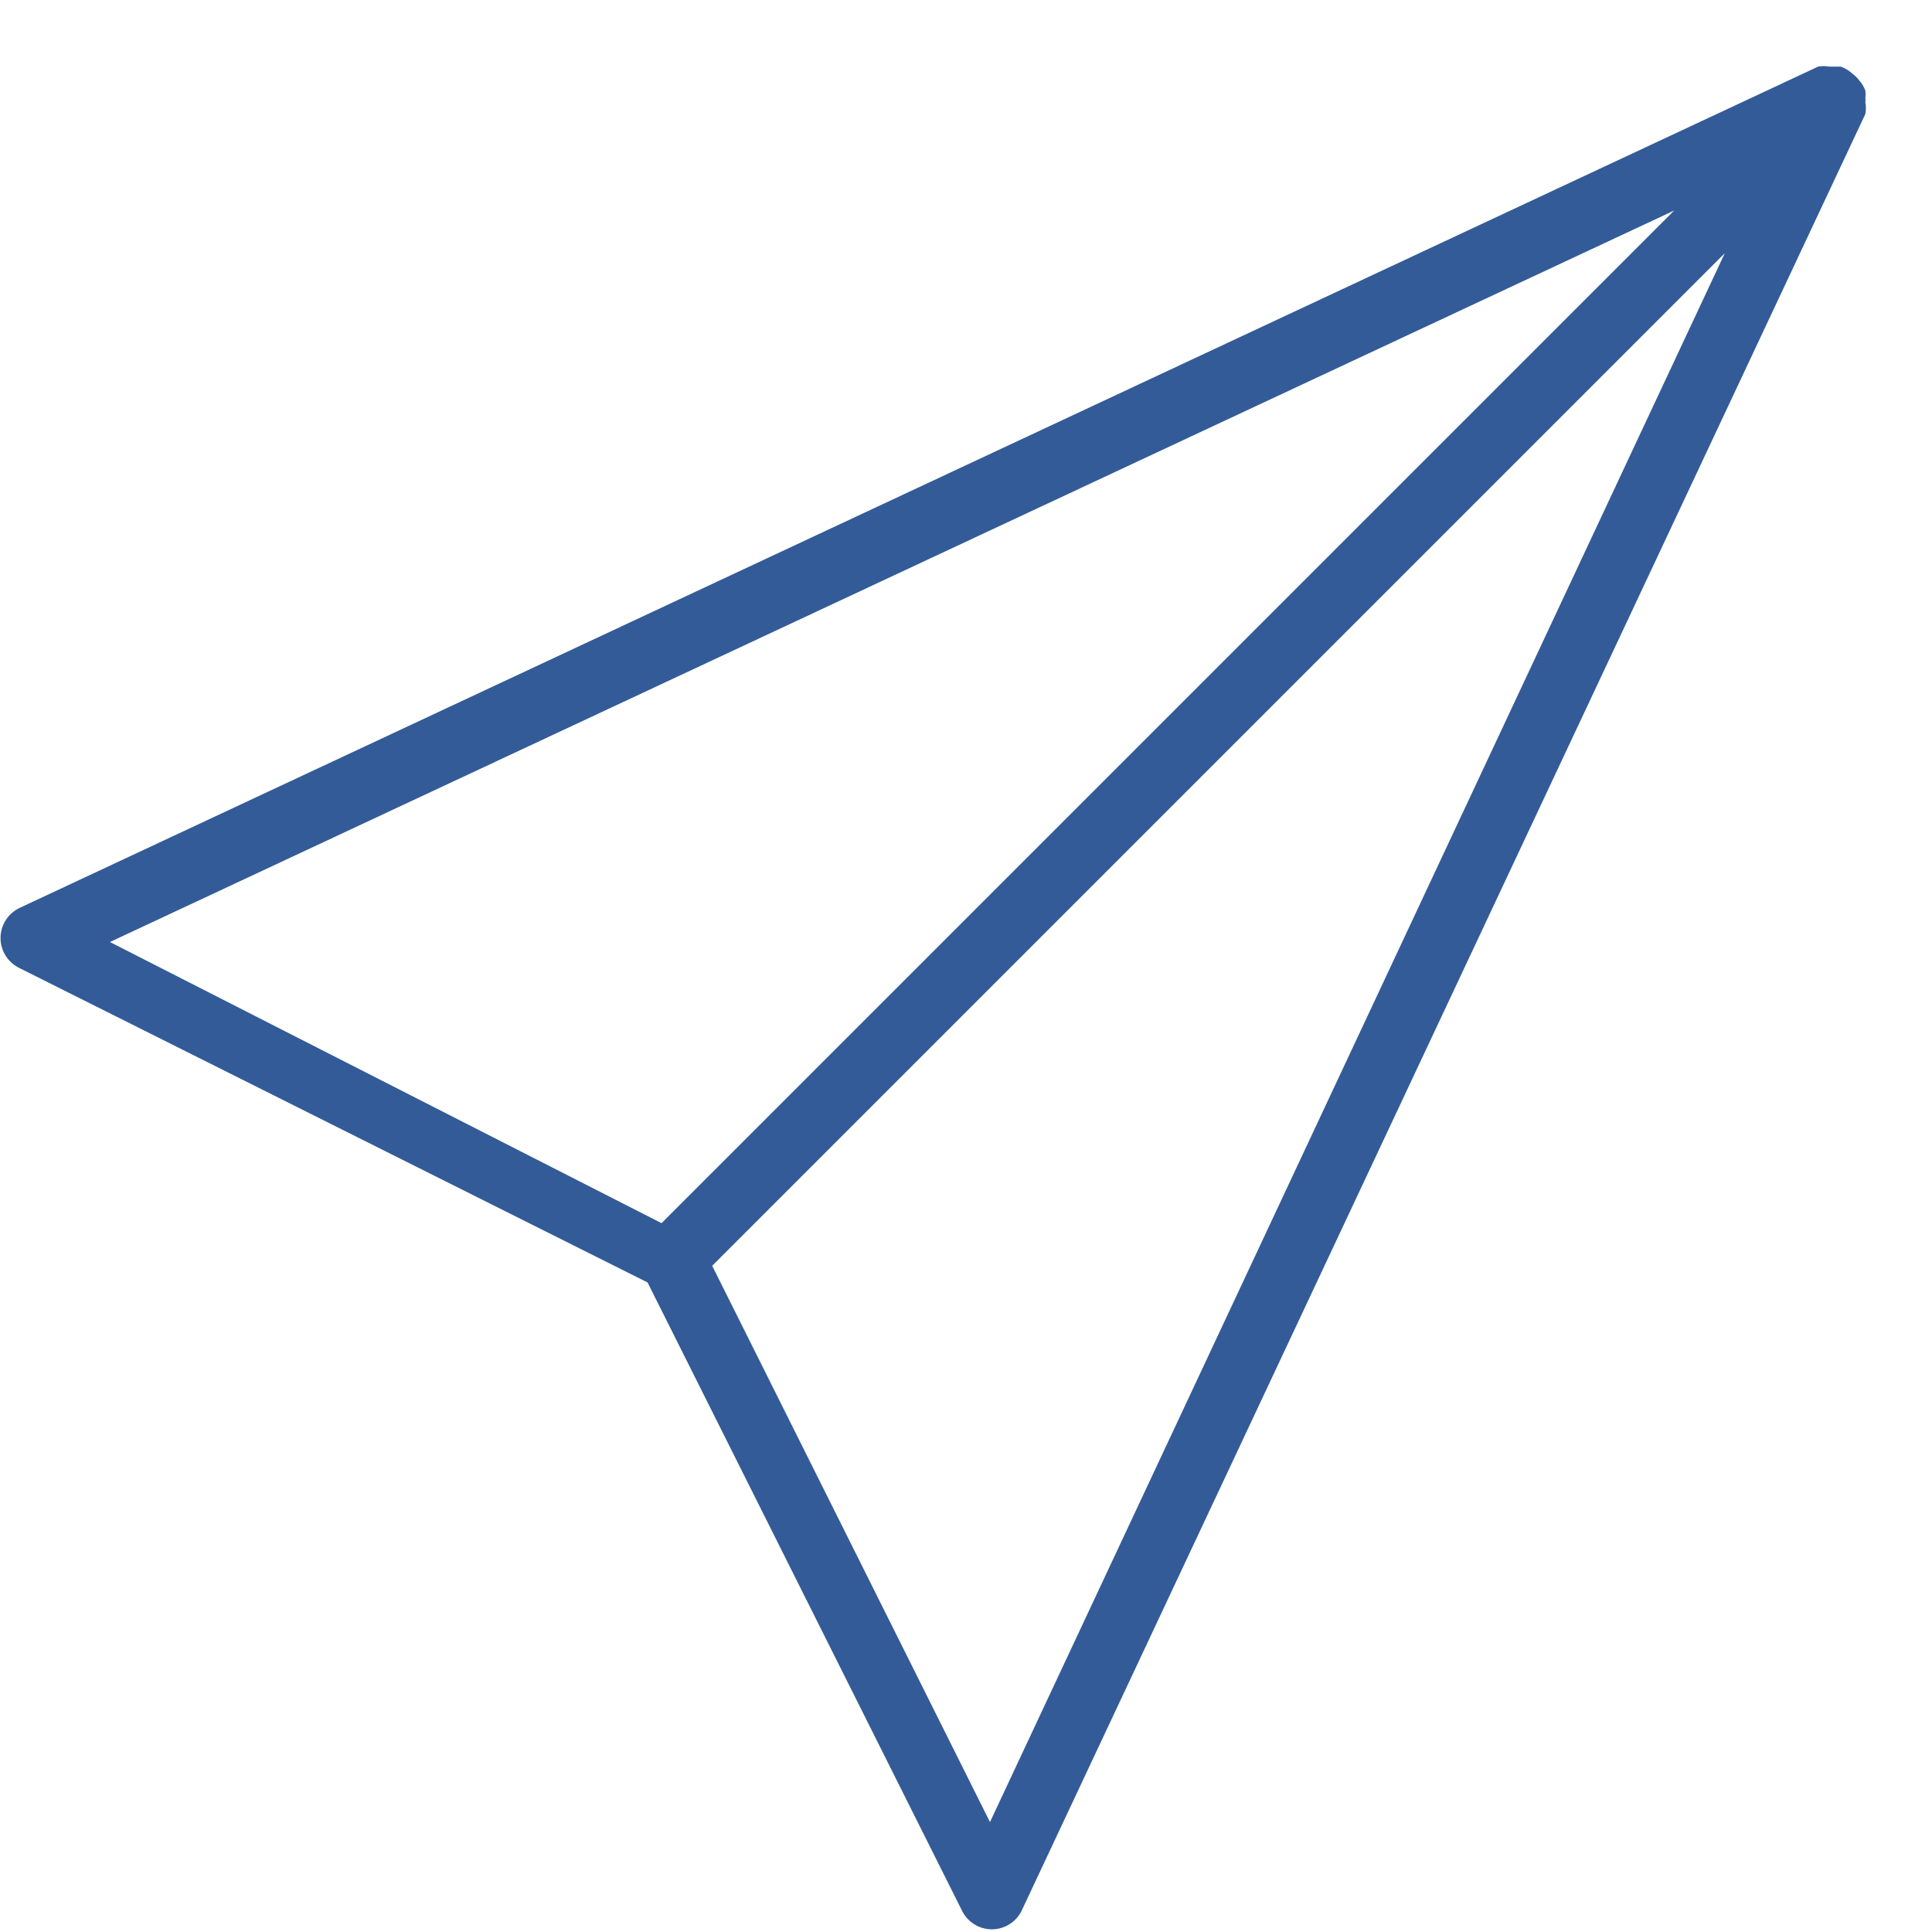 <?xml version="1.0" encoding="UTF-8" standalone="no"?>
<svg width="29px" height="29px" viewBox="0 0 29 29" version="1.1" xmlns="http://www.w3.org/2000/svg" xmlns:xlink="http://www.w3.org/1999/xlink">
    <!-- Generator: Sketch 3.7.1 (28215) - http://www.bohemiancoding.com/sketch -->
    <title>Slice 1</title>
    <desc>Created with Sketch.</desc>
    <defs></defs>
    <g id="Page-1" stroke="none" stroke-width="1" fill="none" fill-rule="evenodd">
        <g id="icon-events" fill="#335B98">
            <path d="M28,1.54 C28.002,1.517 28.002,1.493 28,1.47 C28.004,1.433 28.004,1.397 28,1.36 C27.979,1.305 27.949,1.254 27.91,1.21 C27.882,1.172 27.848,1.138 27.81,1.11 C27.759,1.061 27.697,1.023 27.63,1 L27.46,1 C27.404,0.99 27.346,0.99 27.29,1 L0.29,13.63 C0.118,13.714 0.008,13.888 0.008,14.08 C0.008,14.272 0.118,14.446 0.29,14.53 L9.72,19.25 L14.44,28.68 C14.524,28.852 14.699,28.96 14.89,28.96 C15.083,28.959 15.259,28.846 15.34,28.67 L28,1.71 C28.01,1.654 28.01,1.596 28,1.54 L28,1.54 Z M25.13,3.16 L10.13,18.16 L9.93,18.36 L1.65,14.14 L25.13,3.16 Z M14.86,27.35 L10.69,19 L10.89,18.8 L25.89,3.8 L14.86,27.35 Z" id="Shape"></path>
        </g>
    </g>
</svg>